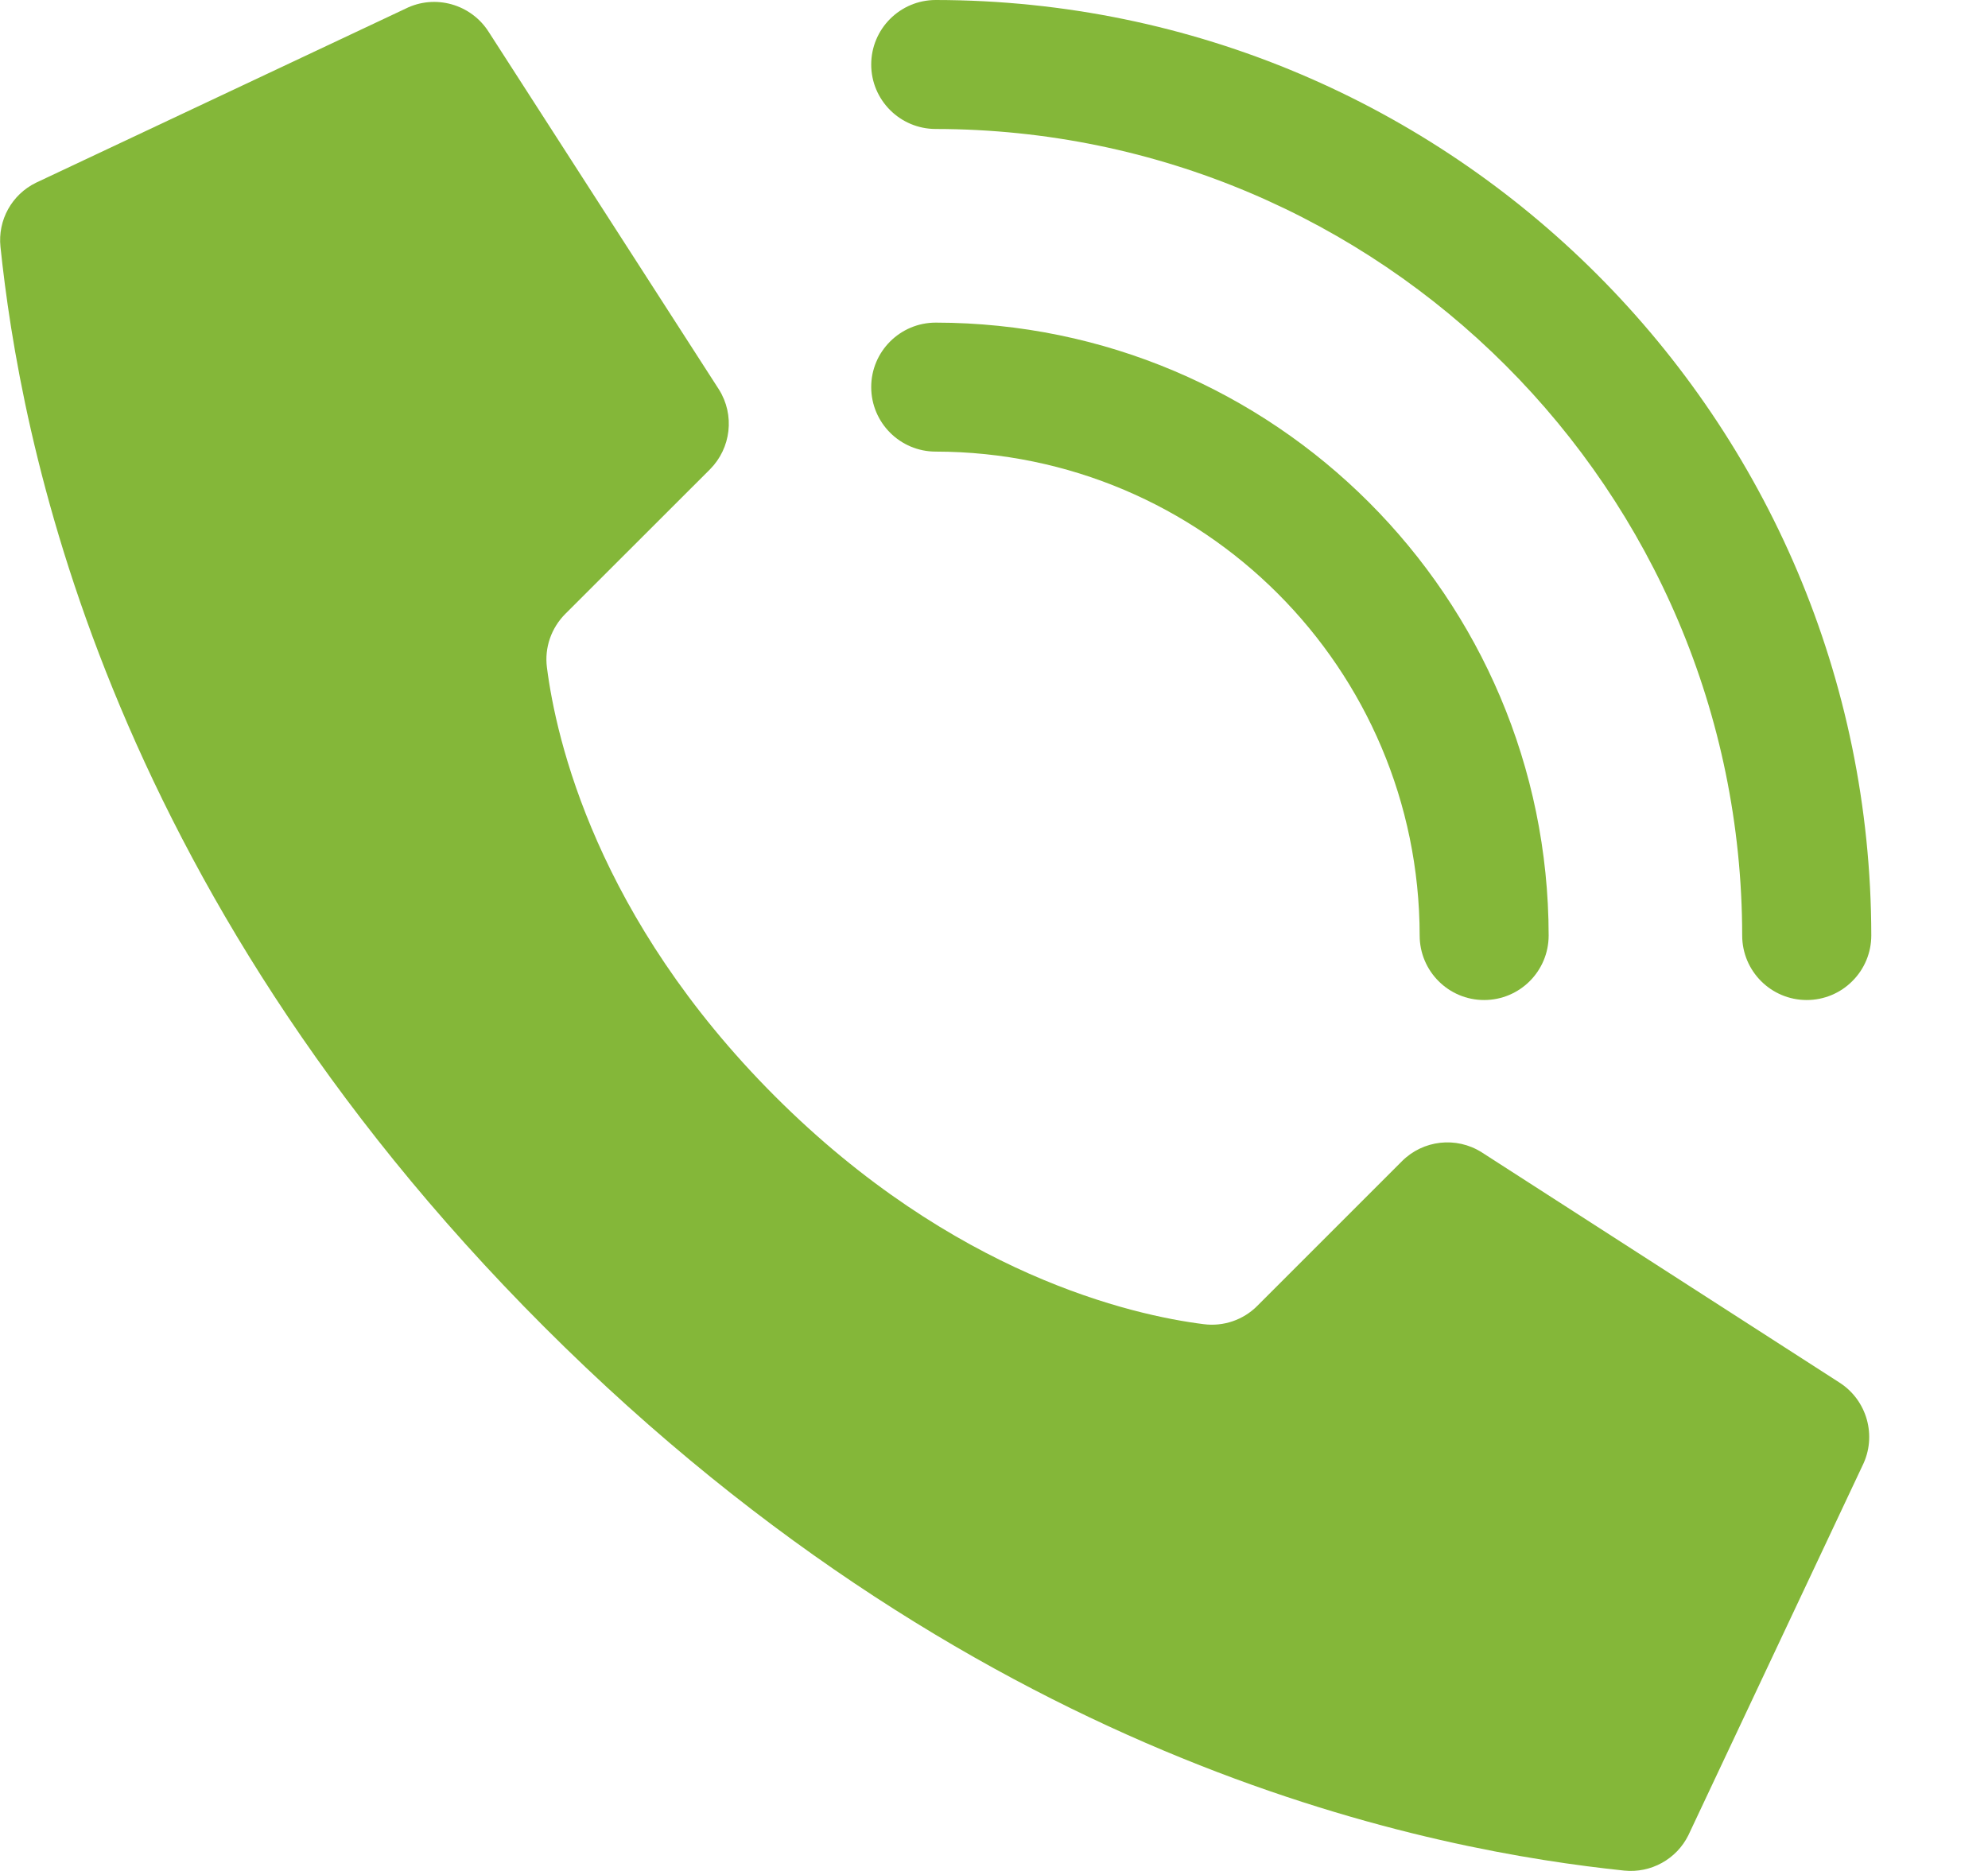 <svg width="17" height="16" viewBox="0 0 17 16" fill="none" xmlns="http://www.w3.org/2000/svg">
<path d="M6.627 9.375C5.1 7.847 4.755 6.32 4.677 5.708C4.655 5.539 4.714 5.37 4.835 5.249L6.071 4.014C6.252 3.832 6.285 3.549 6.148 3.331L4.181 0.276C4.03 0.035 3.72 -0.053 3.466 0.075L0.307 1.563C0.101 1.664 -0.02 1.882 0.004 2.111C0.169 3.683 0.855 7.548 4.653 11.347C8.452 15.146 12.317 15.832 13.89 15.997C14.118 16.02 14.337 15.899 14.438 15.694L15.926 12.535C16.053 12.281 15.966 11.972 15.726 11.821L12.67 9.854C12.453 9.717 12.169 9.749 11.988 9.931L10.752 11.167C10.632 11.288 10.462 11.346 10.293 11.324C9.681 11.247 8.154 10.902 6.627 9.375V9.375Z" fill="#84B739"/>
<path d="M12.691 8.552C12.387 8.552 12.14 8.305 12.14 8C12.137 5.716 10.286 3.865 8.002 3.862C7.697 3.862 7.45 3.615 7.45 3.31C7.45 3.006 7.697 2.759 8.002 2.759C10.895 2.762 13.24 5.107 13.243 8C13.243 8.305 12.996 8.552 12.691 8.552Z" fill="#84B739"/>
<path d="M15.45 8.552C15.145 8.552 14.898 8.305 14.898 8C14.894 4.193 11.809 1.108 8.002 1.103C7.697 1.103 7.45 0.856 7.45 0.552C7.45 0.247 7.697 0 8.002 0C12.418 0.005 15.997 3.584 16.002 8C16.002 8.146 15.944 8.287 15.84 8.39C15.737 8.494 15.596 8.552 15.45 8.552Z" fill="#84B739"/>
</svg>
